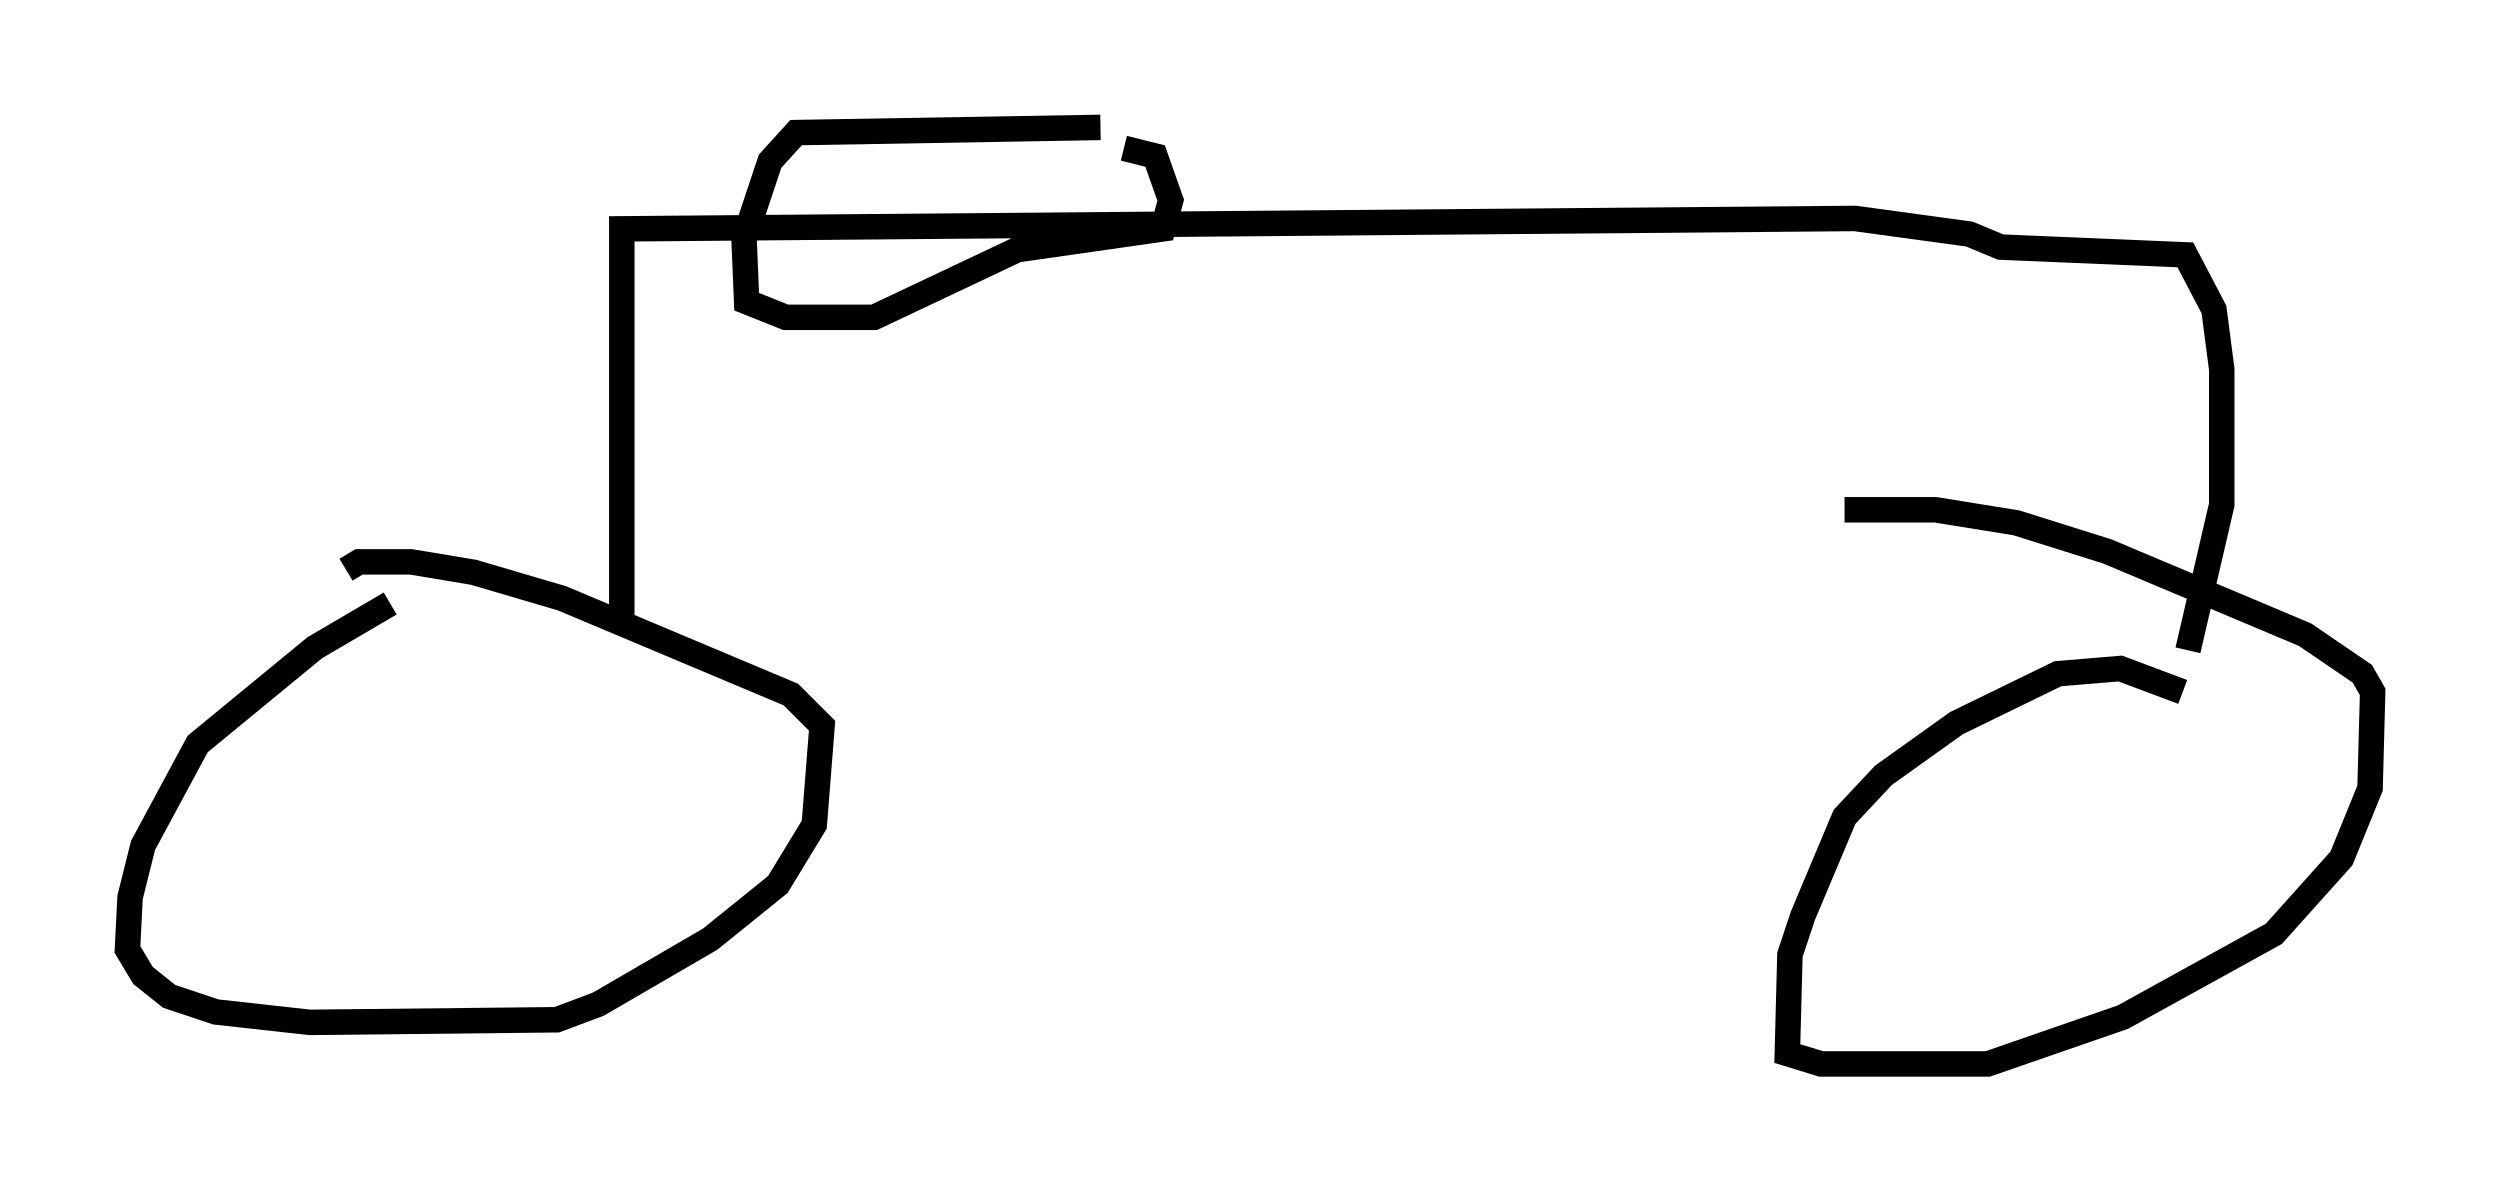 <?xml version="1.0" encoding="utf-8" ?>
<svg baseProfile="full" height="46.75" version="1.1" width="98.099" xmlns="http://www.w3.org/2000/svg" xmlns:ev="http://www.w3.org/2001/xml-events" xmlns:xlink="http://www.w3.org/1999/xlink"><defs /><rect fill="white" height="46.75" width="98.099" x="0" y="0" /><path d="M16.536, 23.579 m-1.225, 0.102 l-2.96, 1.735 -4.594, 3.777 l-2.144, 3.981 -0.51, 2.042 l-0.102, 2.042 0.613, 1.021 l1.021, 0.817 1.838, 0.613 l3.675, 0.408 9.698, -0.102 l1.633, -0.613 4.39, -2.552 l2.654, -2.144 1.429, -2.348 l0.306, -3.879 -1.225, -1.225 l-8.983, -3.777 -3.471, -1.021 l-2.45, -0.408 -2.042, 0.0 l-0.51, 0.306 m72.072, 4.798 l-2.45, -0.919 -2.45, 0.204 l-3.981, 1.94 -2.858, 2.042 l-1.531, 1.633 -1.633, 3.879 l-0.51, 1.531 -0.102, 3.879 l1.327, 0.408 6.533, 0.0 l5.308, -1.838 5.921, -3.267 l2.654, -2.96 1.123, -2.756 l0.102, -3.777 -0.408, -0.715 l-2.246, -1.531 -7.758, -3.267 l-3.573, -1.123 -3.165, -0.51 l-3.573, 0.0 m-47.98, 4.39 l0.0, -15.415 48.388, -0.408 l4.492, 0.613 1.225, 0.51 l7.248, 0.306 1.123, 2.144 l0.306, 2.348 0.0, 5.308 l-1.327, 5.717 m-42.671, -20.519 l-11.944, 0.204 -1.021, 1.123 l-1.021, 3.063 0.102, 2.45 l1.531, 0.613 3.471, 0.0 l5.615, -2.654 5.717, -0.817 l0.306, -1.123 -0.613, -1.735 l-1.225, -0.306 " fill="none" stroke="black" stroke-width="1" /></svg>